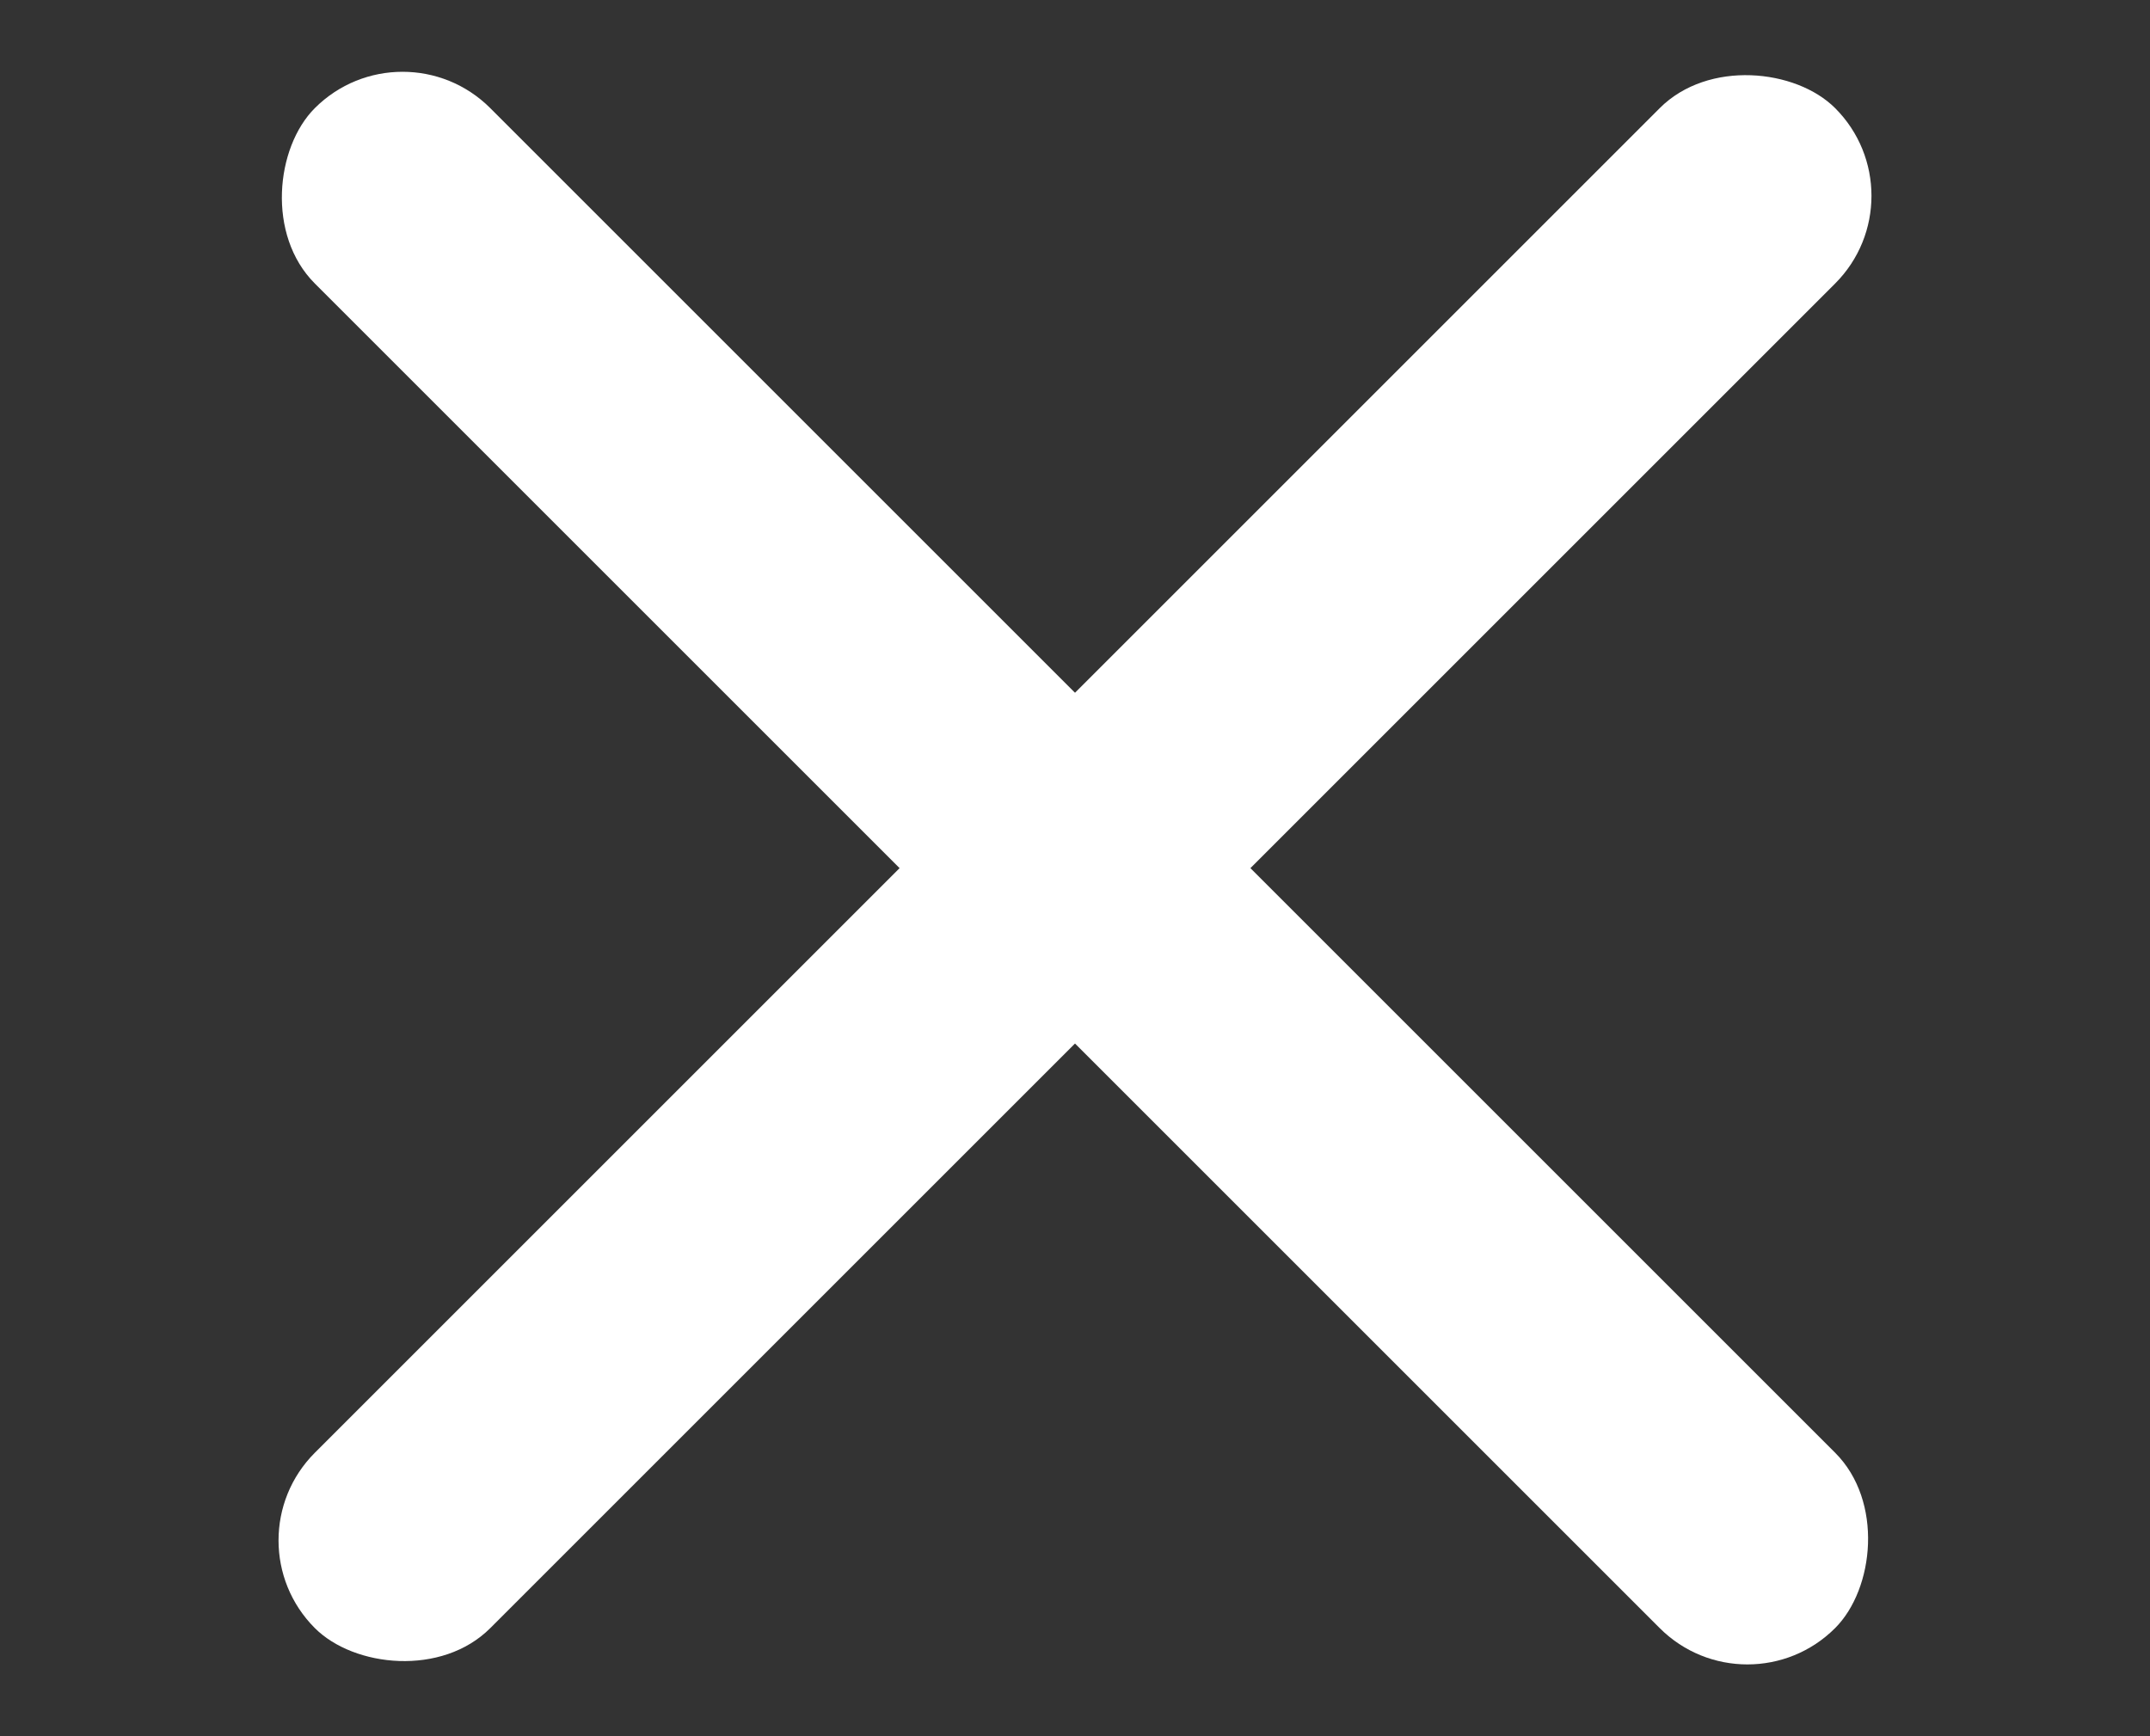 <svg width="26" height="21" viewBox="0 0 26 21" fill="none" xmlns="http://www.w3.org/2000/svg">
<rect x="0" y="0" width="26" height="21" fill="#333333" stroke="none"/>
<rect x="2.747" y="18.632" width="26" height="3" rx="1.5" transform="rotate(-45 2.747 18.632)" fill="white"/>
<rect x="4.868" y="0.247" width="26" height="3" rx="1.5" transform="rotate(45 4.868 0.247)" fill="white"/>
</svg>
